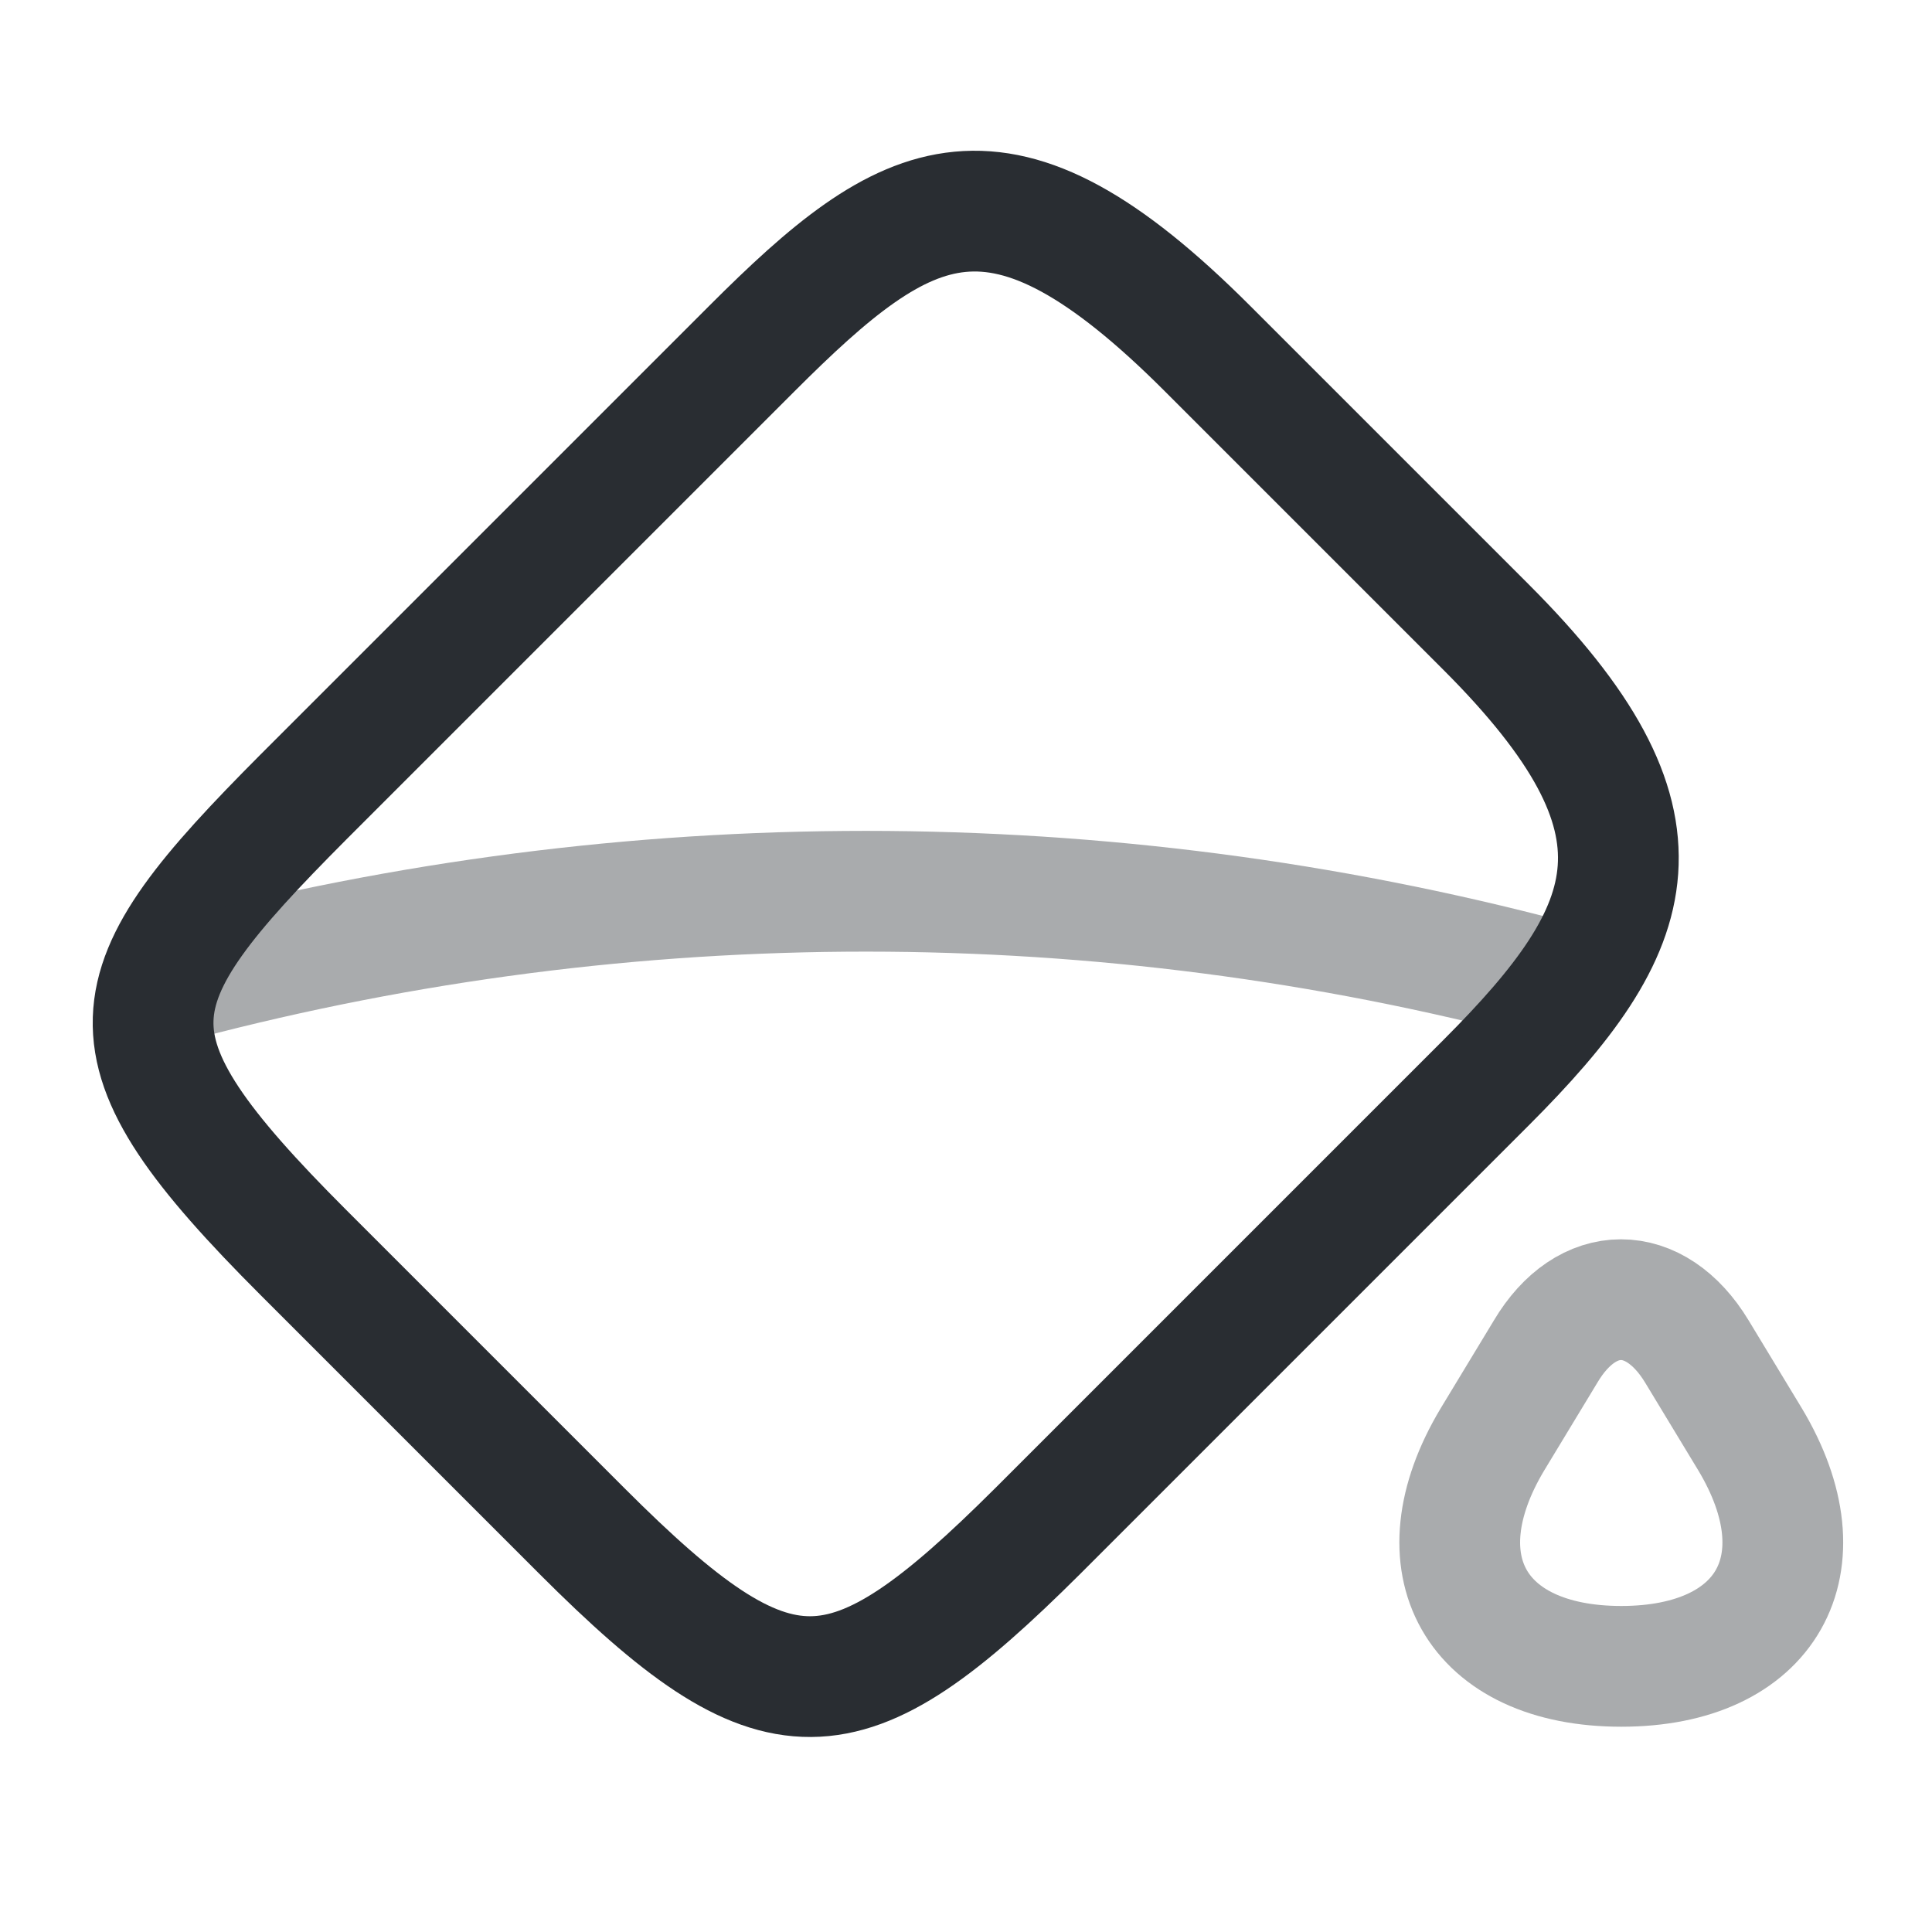 <svg width="24" height="24" viewBox="0 0 24 24" fill="none" xmlns="http://www.w3.org/2000/svg">
<g clip-path="url(#clip0_1_12775)">
<path d="M3.77 15.56L7.23 19.02C9.66 21.45 10.49 21.41 12.89 19.02L18.46 13.45C20.4 11.51 20.89 10.22 18.46 7.79L15 4.33C12.41 1.74 11.28 2.39 9.34 4.33L3.77 9.9C1.38 12.3 1.18 12.97 3.77 15.56Z" stroke="#292D32" stroke-width="1.5" stroke-linecap="round" stroke-linejoin="round"/>
<path opacity="0.4" d="M19.2 16.79L18.54 17.88C17.61 19.43 18.33 20.7 20.14 20.7C21.95 20.7 22.67 19.43 21.74 17.88L21.08 16.79C20.56 15.93 19.71 15.93 19.2 16.79Z" stroke="#292D32" stroke-width="1.5" stroke-linecap="round" stroke-linejoin="round"/>
<path opacity="0.4" d="M2 12.24C7.56 10.73 13.42 10.68 19 12.11L19.5 12.24" stroke="#292D32" stroke-width="1.5" stroke-linecap="round" stroke-linejoin="round"/>
</g>
<defs>
<clipPath id="clip0_1_12775">
<rect width="24" height="24" fill="white"/>
</clipPath>
</defs>
</svg>
